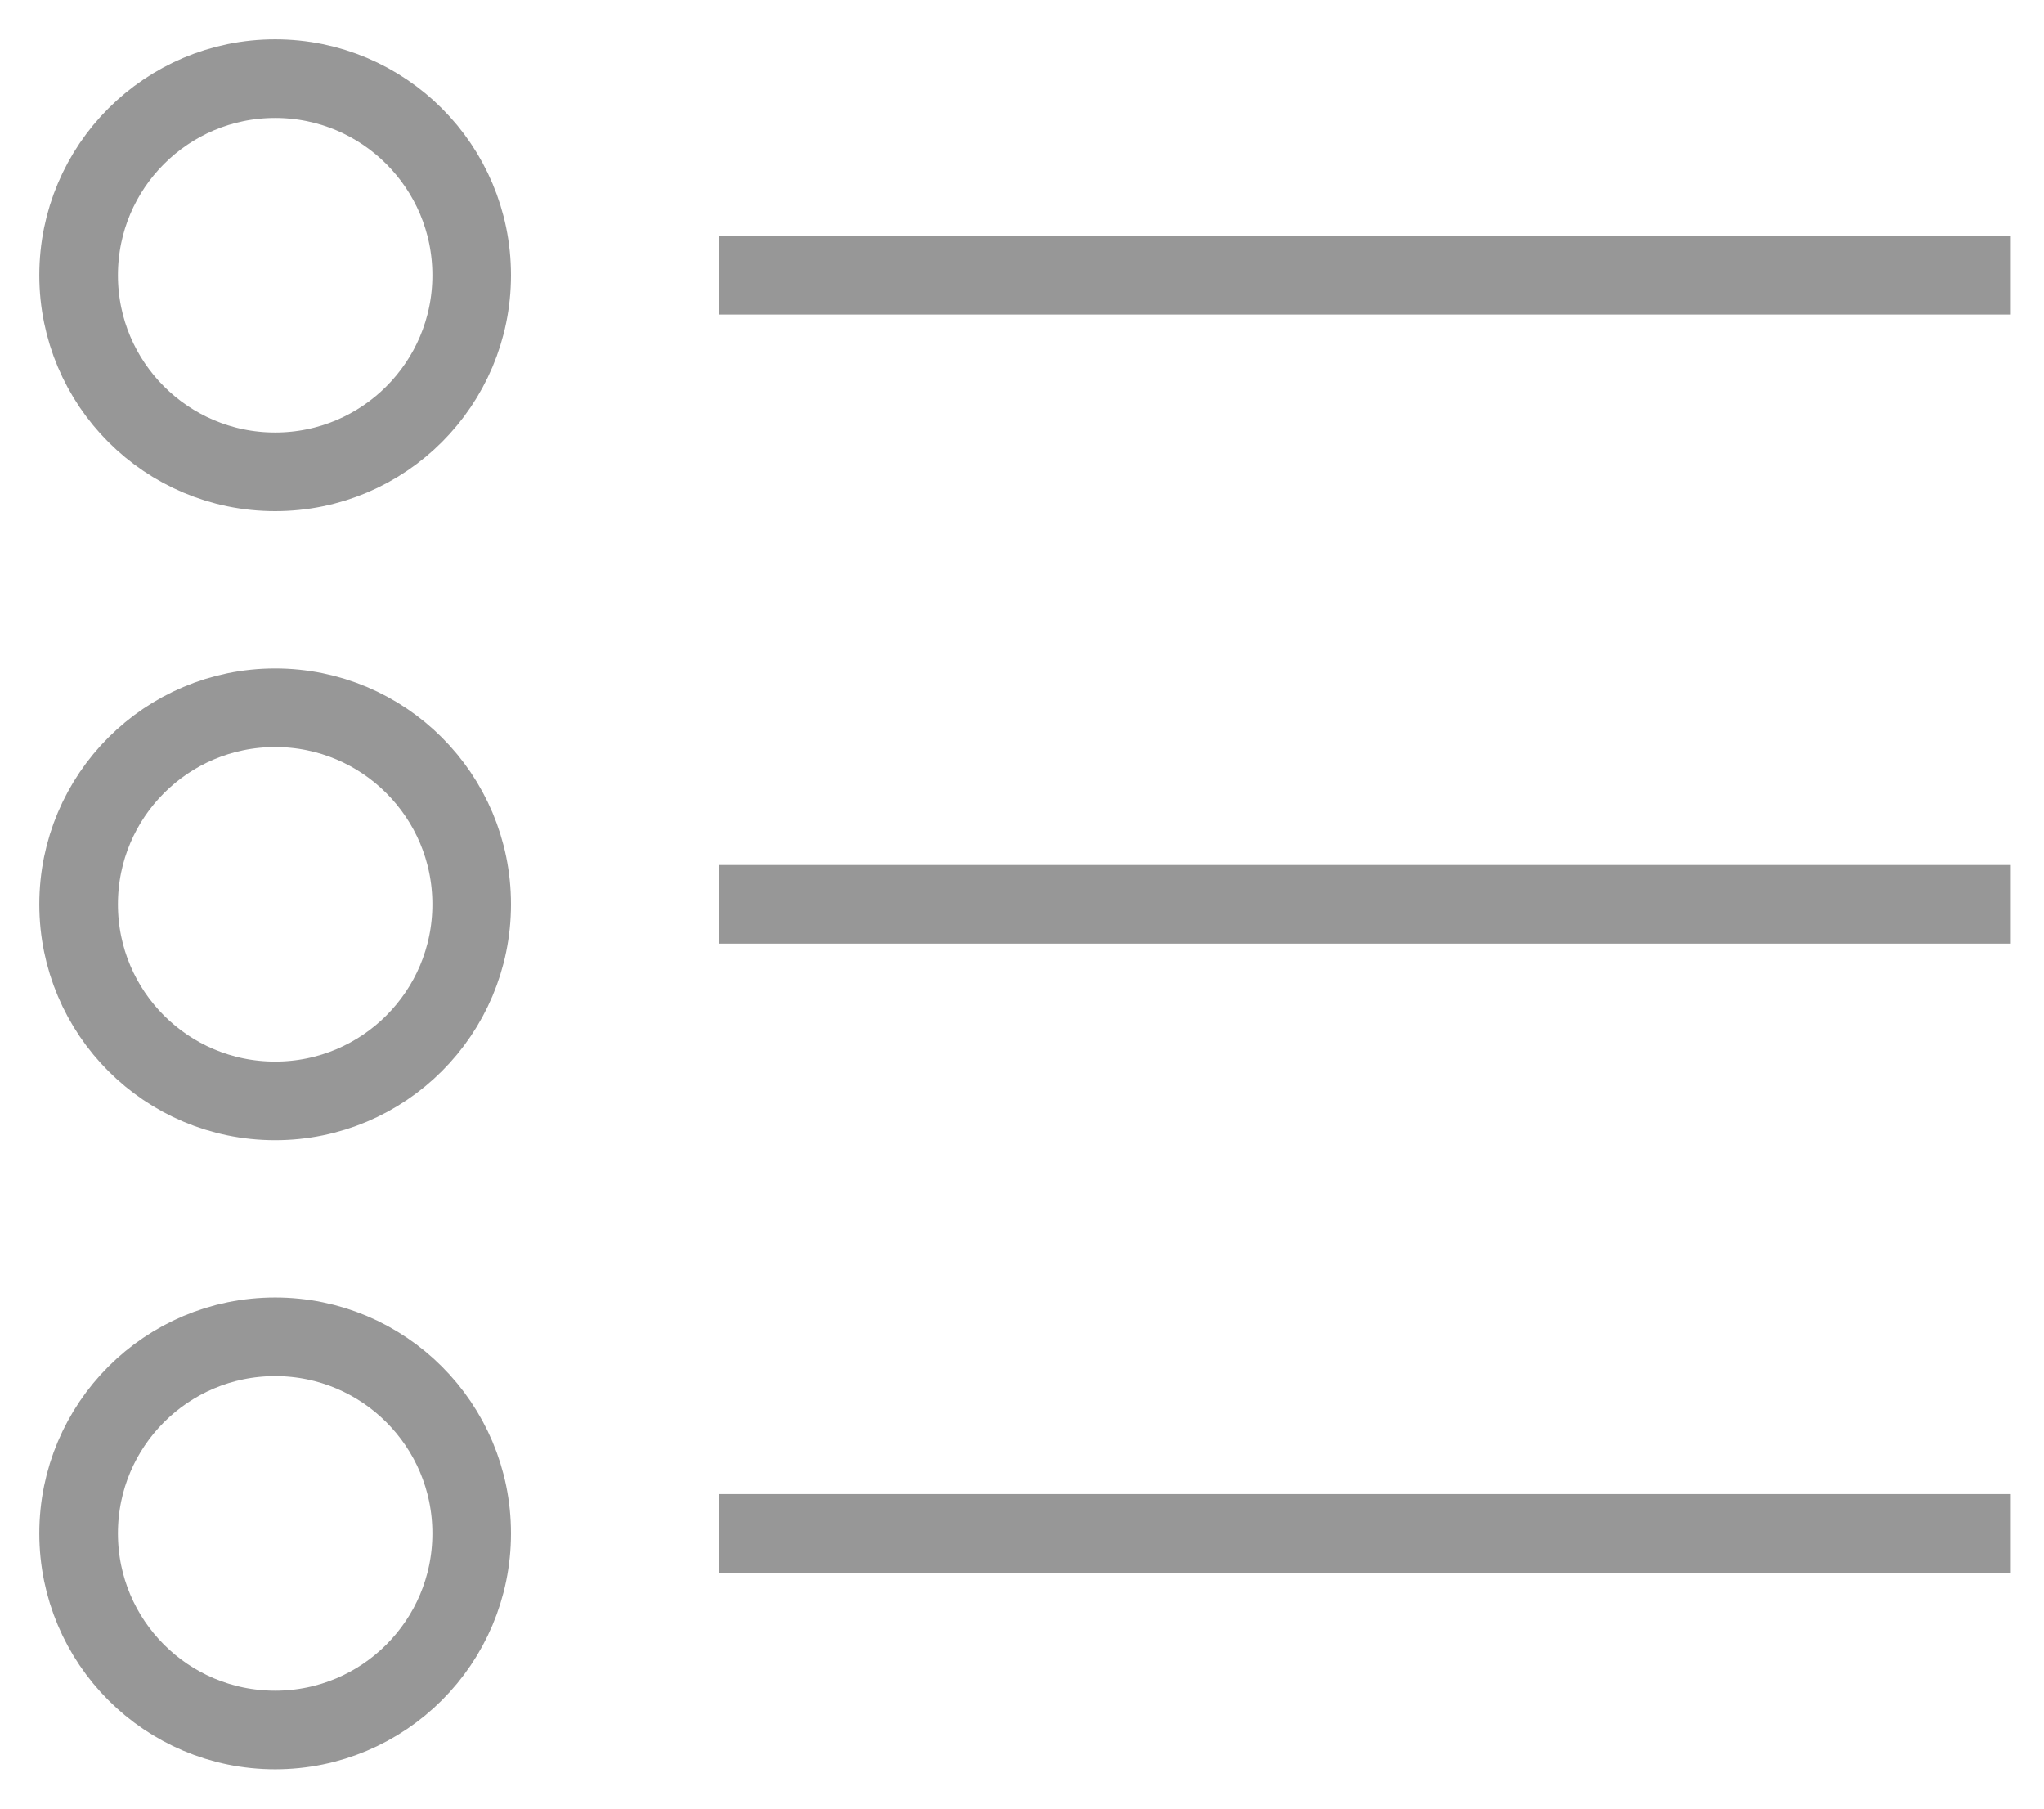 <?xml version="1.0" encoding="UTF-8"?>
<svg width="26px" height="23px" viewBox="0 0 26 23" version="1.1" xmlns="http://www.w3.org/2000/svg" xmlns:xlink="http://www.w3.org/1999/xlink">
    <!-- Generator: Sketch 3.8.3 (29802) - http://www.bohemiancoding.com/sketch -->
    <title>multiple-choice</title>
    <desc>Created with Sketch.</desc>
    <defs></defs>
    <g id="Website" stroke="none" stroke-width="1" fill="none" fill-rule="evenodd">
        <g id="Editor-S2---Interaction-Type" transform="translate(-884, -464)" stroke="#979797">
            <g id="multiple-choice" transform="translate(885, 465)">
                <circle id="Oval-135" cx="2.5" cy="2.5" r="2.5"></circle>
                <circle id="Oval-135" cx="2.5" cy="10.5" r="2.5"></circle>
                <circle id="Oval-135" cx="2.5" cy="18.5" r="2.5"></circle>
                <path d="M8.643,2.5 L24.078,2.5" id="Line" stroke-linecap="square"></path>
                <path d="M8.643,18.5 L24.078,18.5" id="Line" stroke-linecap="square"></path>
                <path d="M8.643,10.5 L24.078,10.5" id="Line" stroke-linecap="square"></path>
            </g>
        </g>
    </g>
</svg>